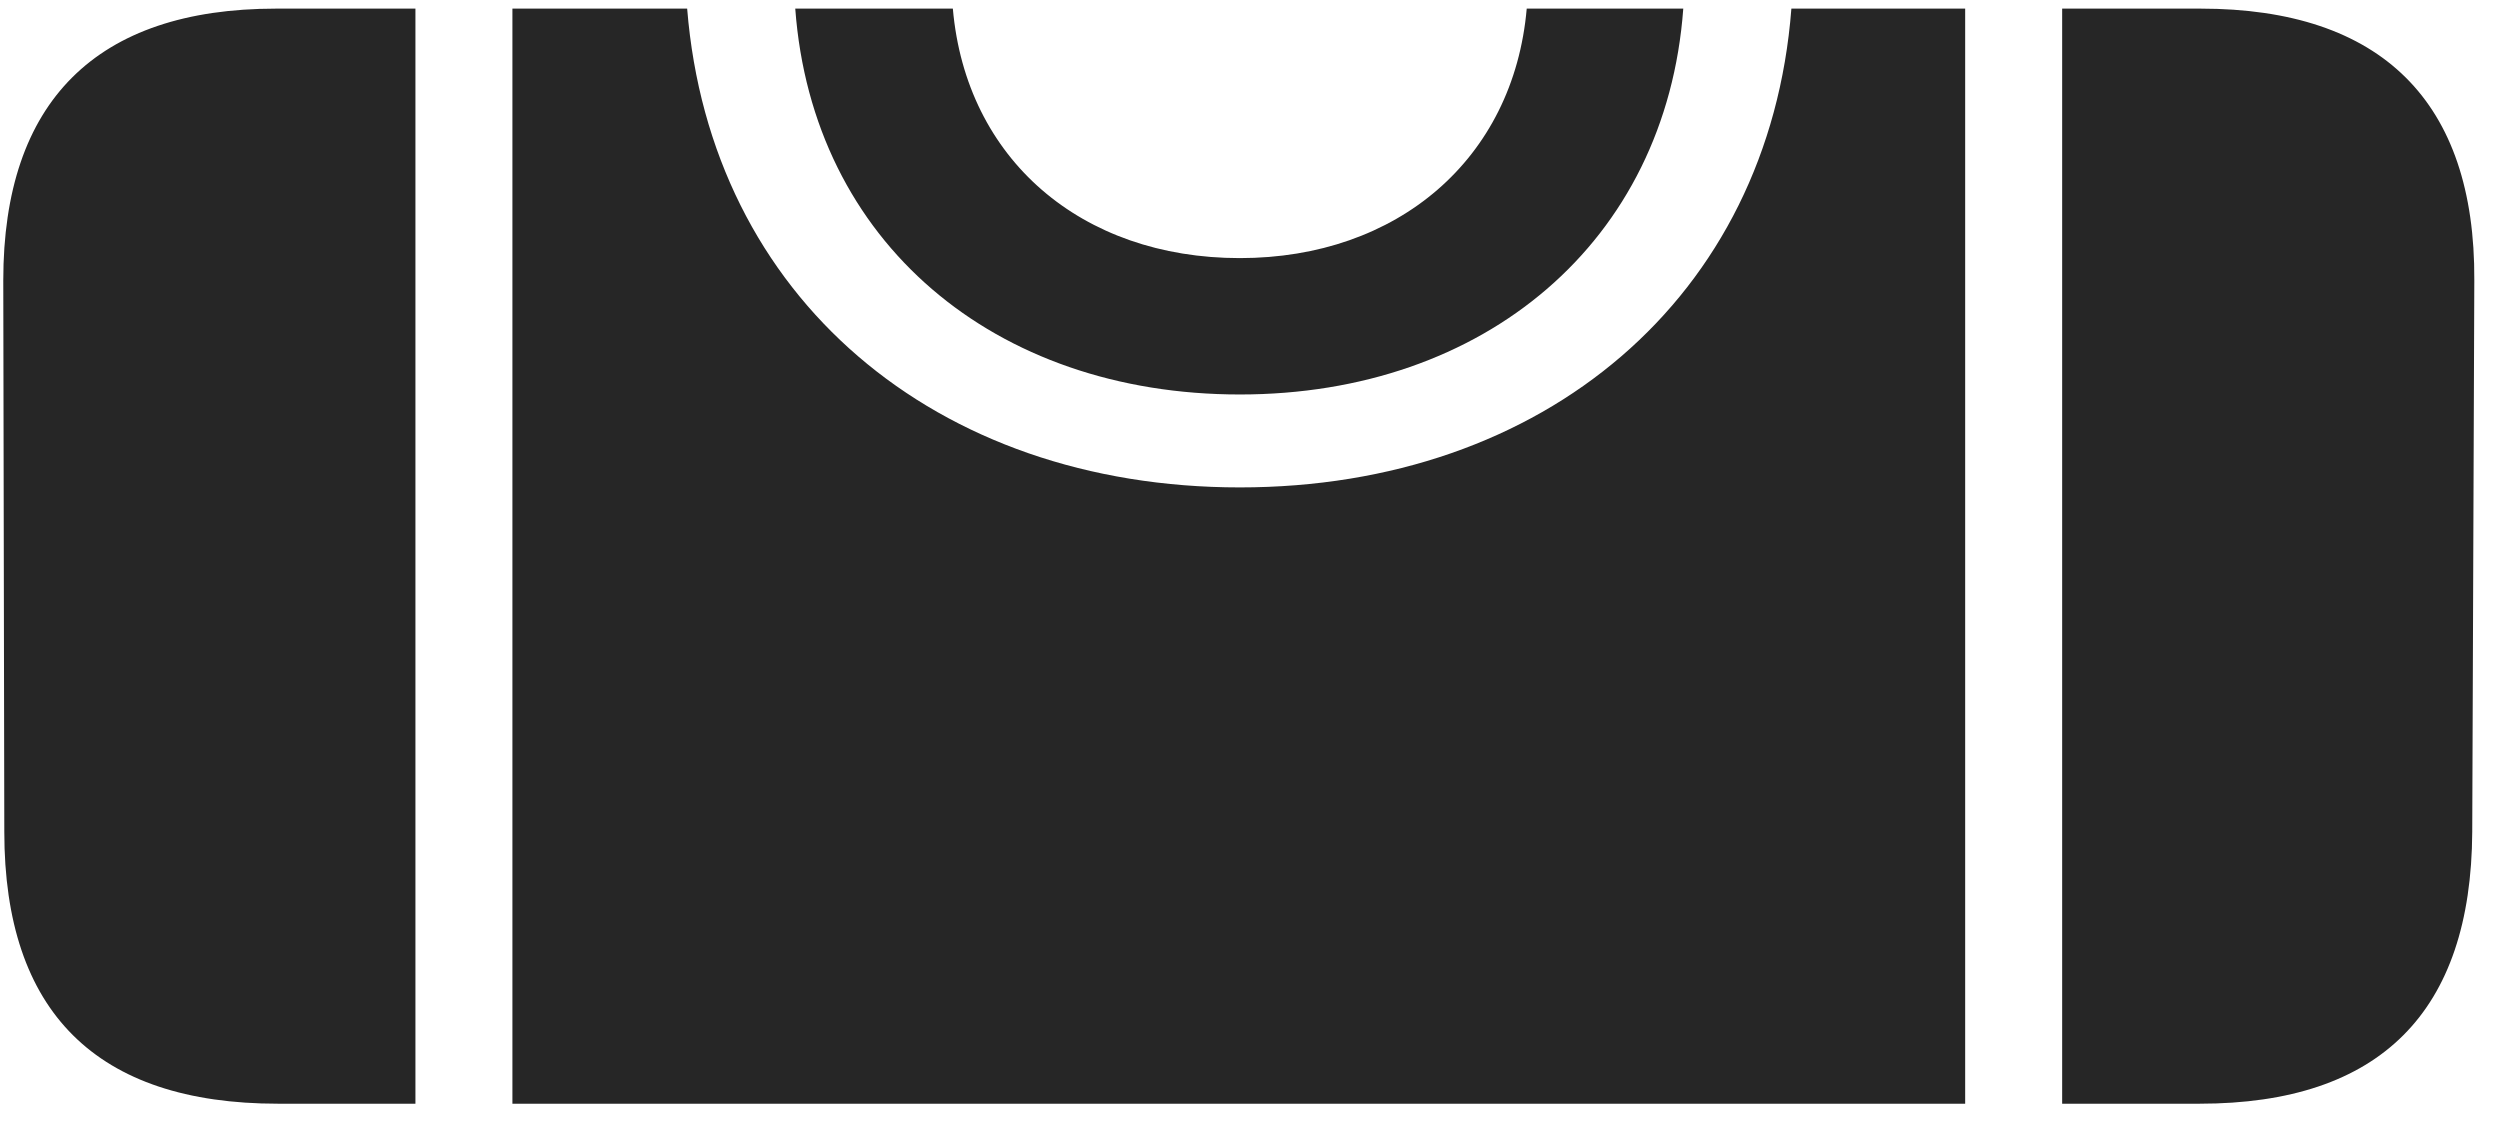 <svg width="29" height="13" viewBox="0 0 29 13" fill="none" xmlns="http://www.w3.org/2000/svg">
<g clip-path="url(#clip0_2207_10462)">
<path d="M3.225 12.803H4.819V0.1H3.202C1.116 0.1 0.038 1.178 0.038 3.252L0.05 9.65C0.05 11.736 1.116 12.803 3.225 12.803ZM5.944 12.803H22.796V0.1H20.78C20.522 3.451 17.909 5.654 14.382 5.654C10.854 5.654 8.241 3.451 7.971 0.1H5.944V12.803ZM23.921 12.803H25.514C27.612 12.803 28.667 11.736 28.678 9.65L28.702 3.252C28.714 1.178 27.624 0.1 25.526 0.1H23.921V12.803ZM14.382 4.576C17.218 4.576 19.327 2.807 19.526 0.1H17.71C17.557 1.846 16.21 2.994 14.382 2.994C12.542 2.994 11.206 1.846 11.053 0.1H9.225C9.425 2.807 11.534 4.576 14.382 4.576Z" fill="black" fill-opacity="0.85"/>
</g>
<defs>
<clipPath id="clip0_2207_10462">
<rect width="28.664" height="12.715" fill="white" transform="translate(0.038 0.088)"/>
</clipPath>
</defs>
</svg>
